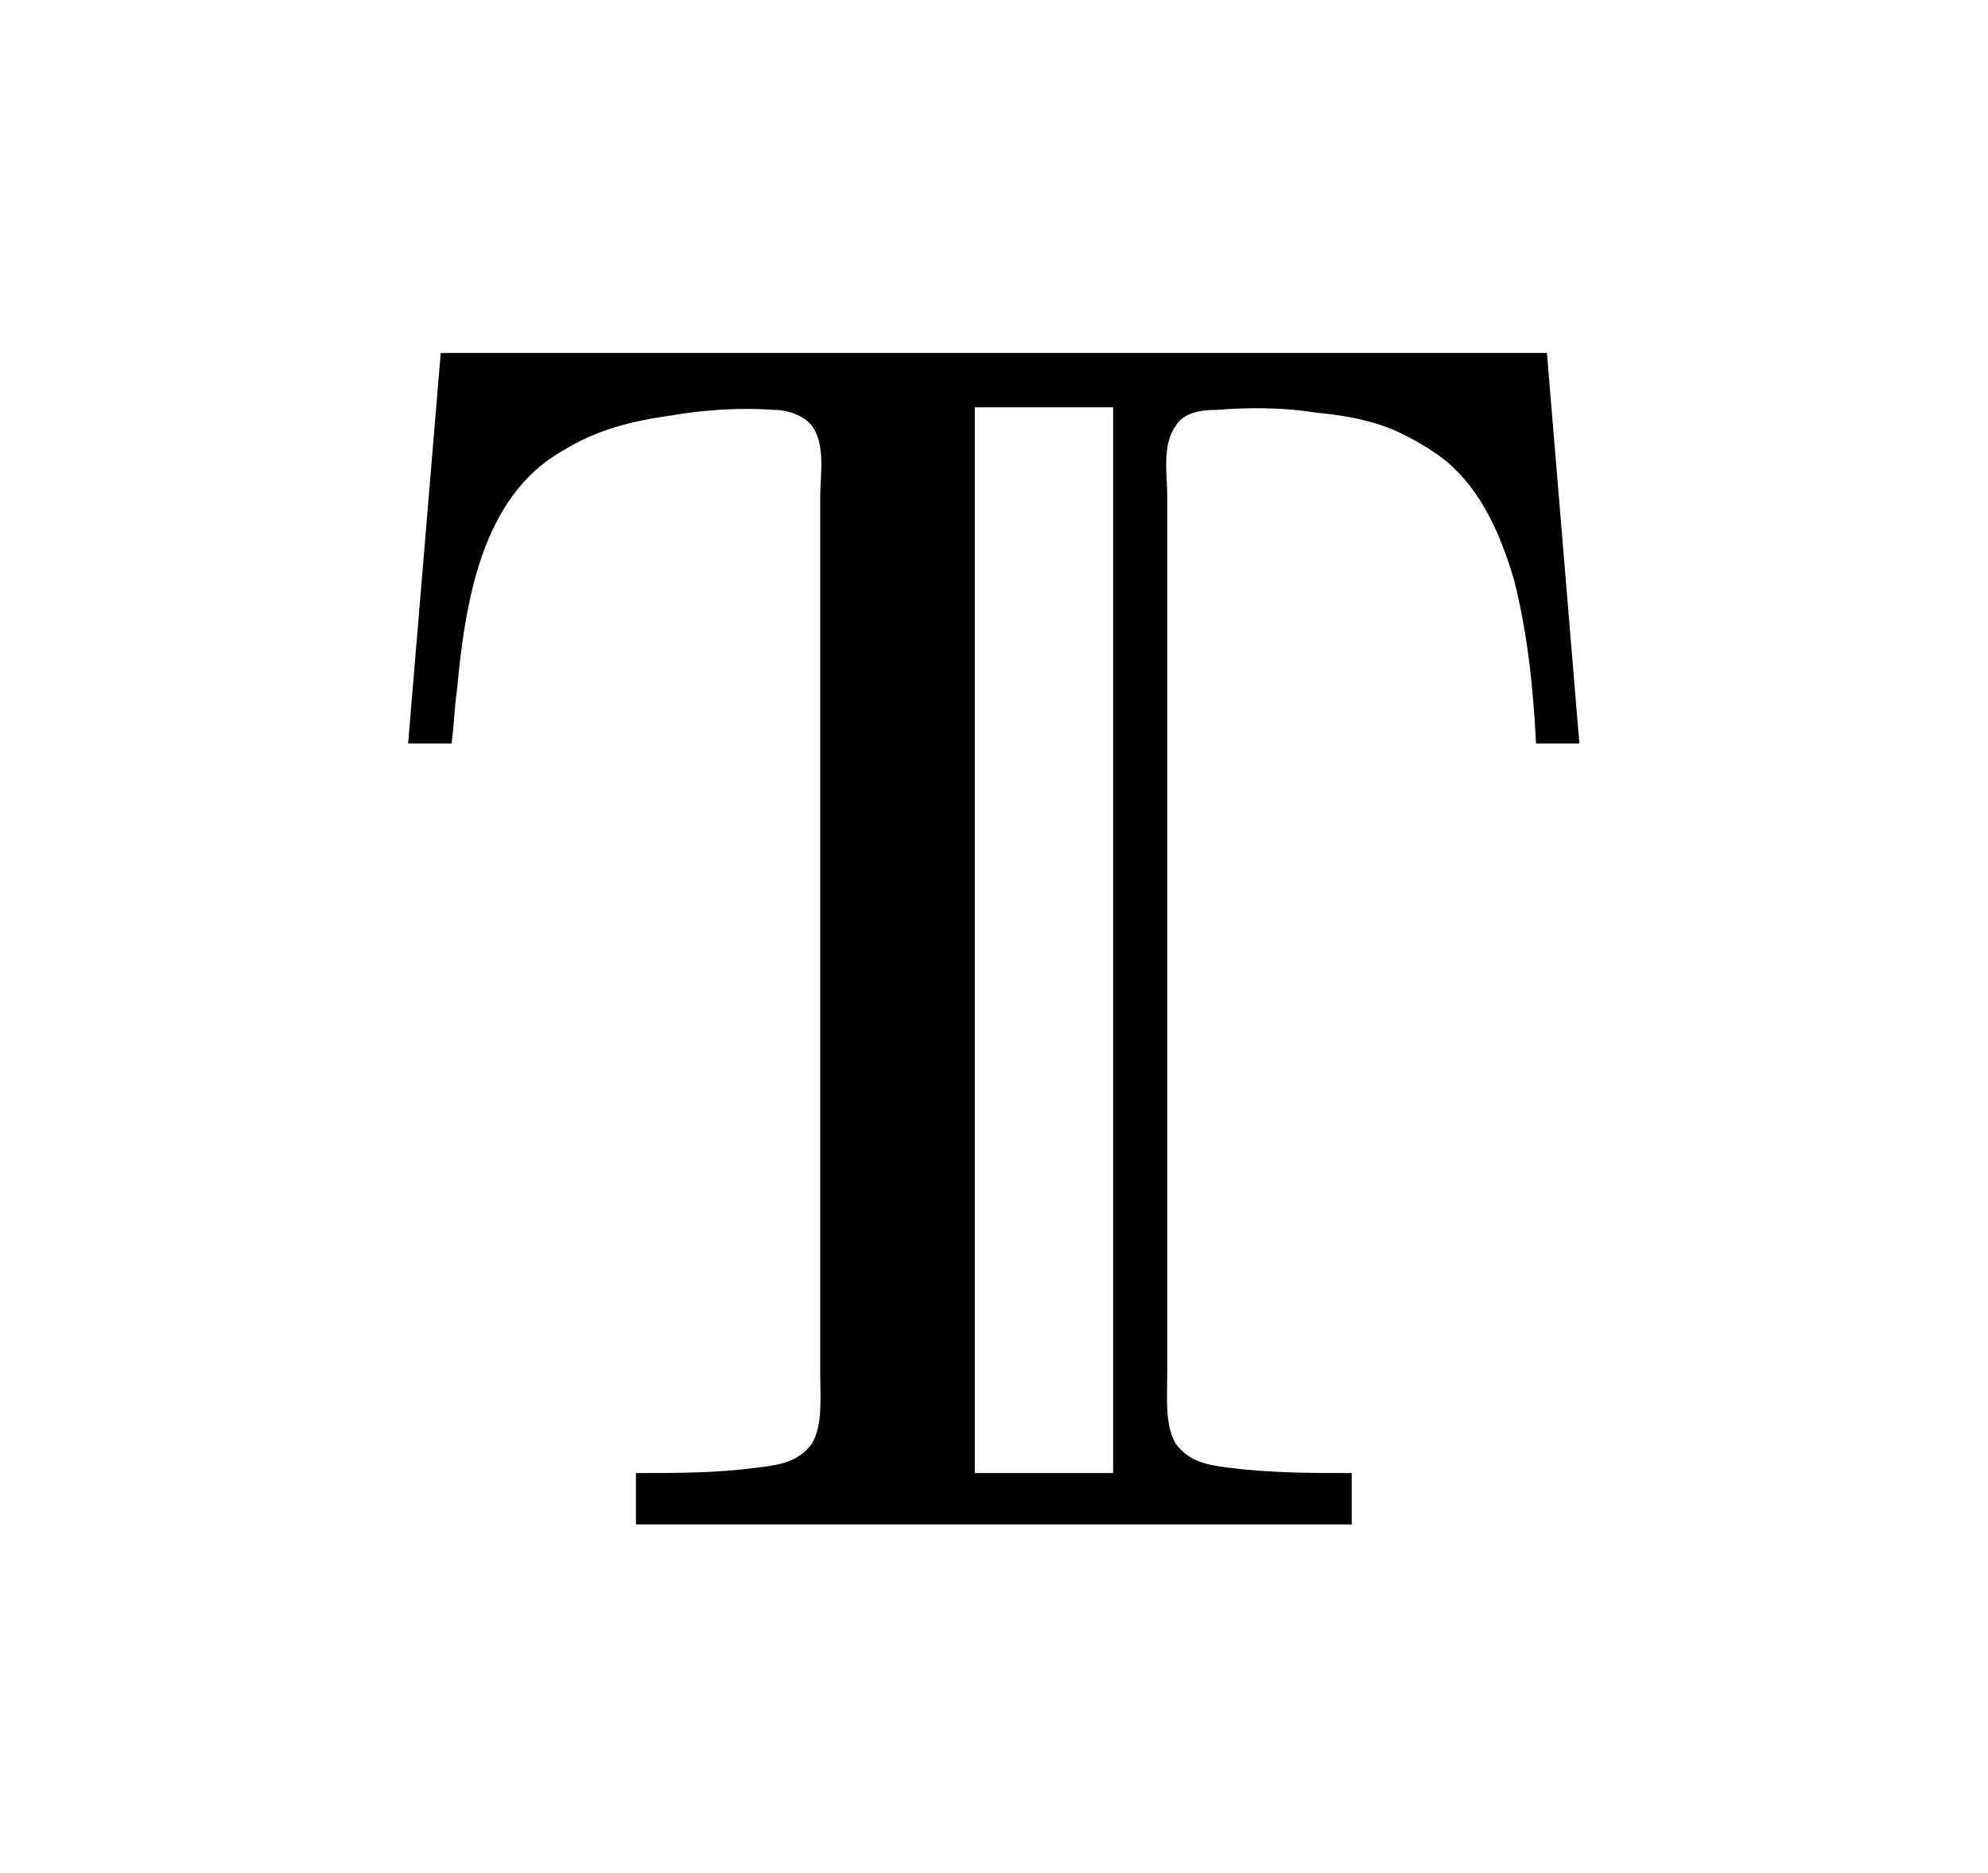 <?xml version="1.0" encoding="UTF-8"?>
<svg xmlns="http://www.w3.org/2000/svg" xmlns:xlink="http://www.w3.org/1999/xlink" width="11.457pt" height="10.793pt" viewBox="0 0 11.457 10.793" version="1.1">
<defs>
<g>
<symbol overflow="visible" id="glyph0-0">
<path style="stroke:none;" d=""/>
</symbol>
<symbol overflow="visible" id="glyph0-1">
<path style="stroke:none;" d="M 0.547 -6.766 L 0.359 -4.516 L 0.609 -4.516 C 0.625 -4.625 0.625 -4.719 0.641 -4.828 C 0.688 -5.328 0.781 -5.938 1.25 -6.203 C 1.453 -6.328 1.656 -6.375 1.875 -6.406 C 2.062 -6.438 2.266 -6.453 2.469 -6.438 C 2.547 -6.438 2.641 -6.406 2.688 -6.344 C 2.766 -6.234 2.734 -6.062 2.734 -5.938 L 2.734 -0.891 C 2.734 -0.75 2.75 -0.594 2.688 -0.484 C 2.609 -0.375 2.5 -0.359 2.375 -0.344 C 2.141 -0.312 1.906 -0.312 1.672 -0.312 L 1.672 -0.016 L 5.797 -0.016 L 5.797 -0.312 C 5.562 -0.312 5.328 -0.312 5.078 -0.344 C 4.969 -0.359 4.859 -0.375 4.781 -0.484 C 4.719 -0.594 4.734 -0.75 4.734 -0.891 L 4.734 -5.938 C 4.734 -6.062 4.703 -6.234 4.781 -6.344 C 4.828 -6.422 4.922 -6.438 5.016 -6.438 C 5.203 -6.453 5.406 -6.453 5.594 -6.422 C 5.766 -6.406 5.938 -6.375 6.094 -6.297 C 6.188 -6.25 6.266 -6.203 6.344 -6.141 C 6.547 -5.969 6.656 -5.719 6.734 -5.453 C 6.812 -5.141 6.844 -4.828 6.859 -4.516 L 7.109 -4.516 L 6.922 -6.766 Z M 4.422 -6.453 L 4.422 -0.312 L 3.625 -0.312 L 3.625 -6.453 Z "/>
</symbol>
</g>
</defs>
<g id="surface1">
<g style="fill:rgb(0%,0%,0%);fill-opacity:1;">
  <use xlink:href="#glyph0-1" x="1.993" y="8.8"/>
</g>
</g>
</svg>
